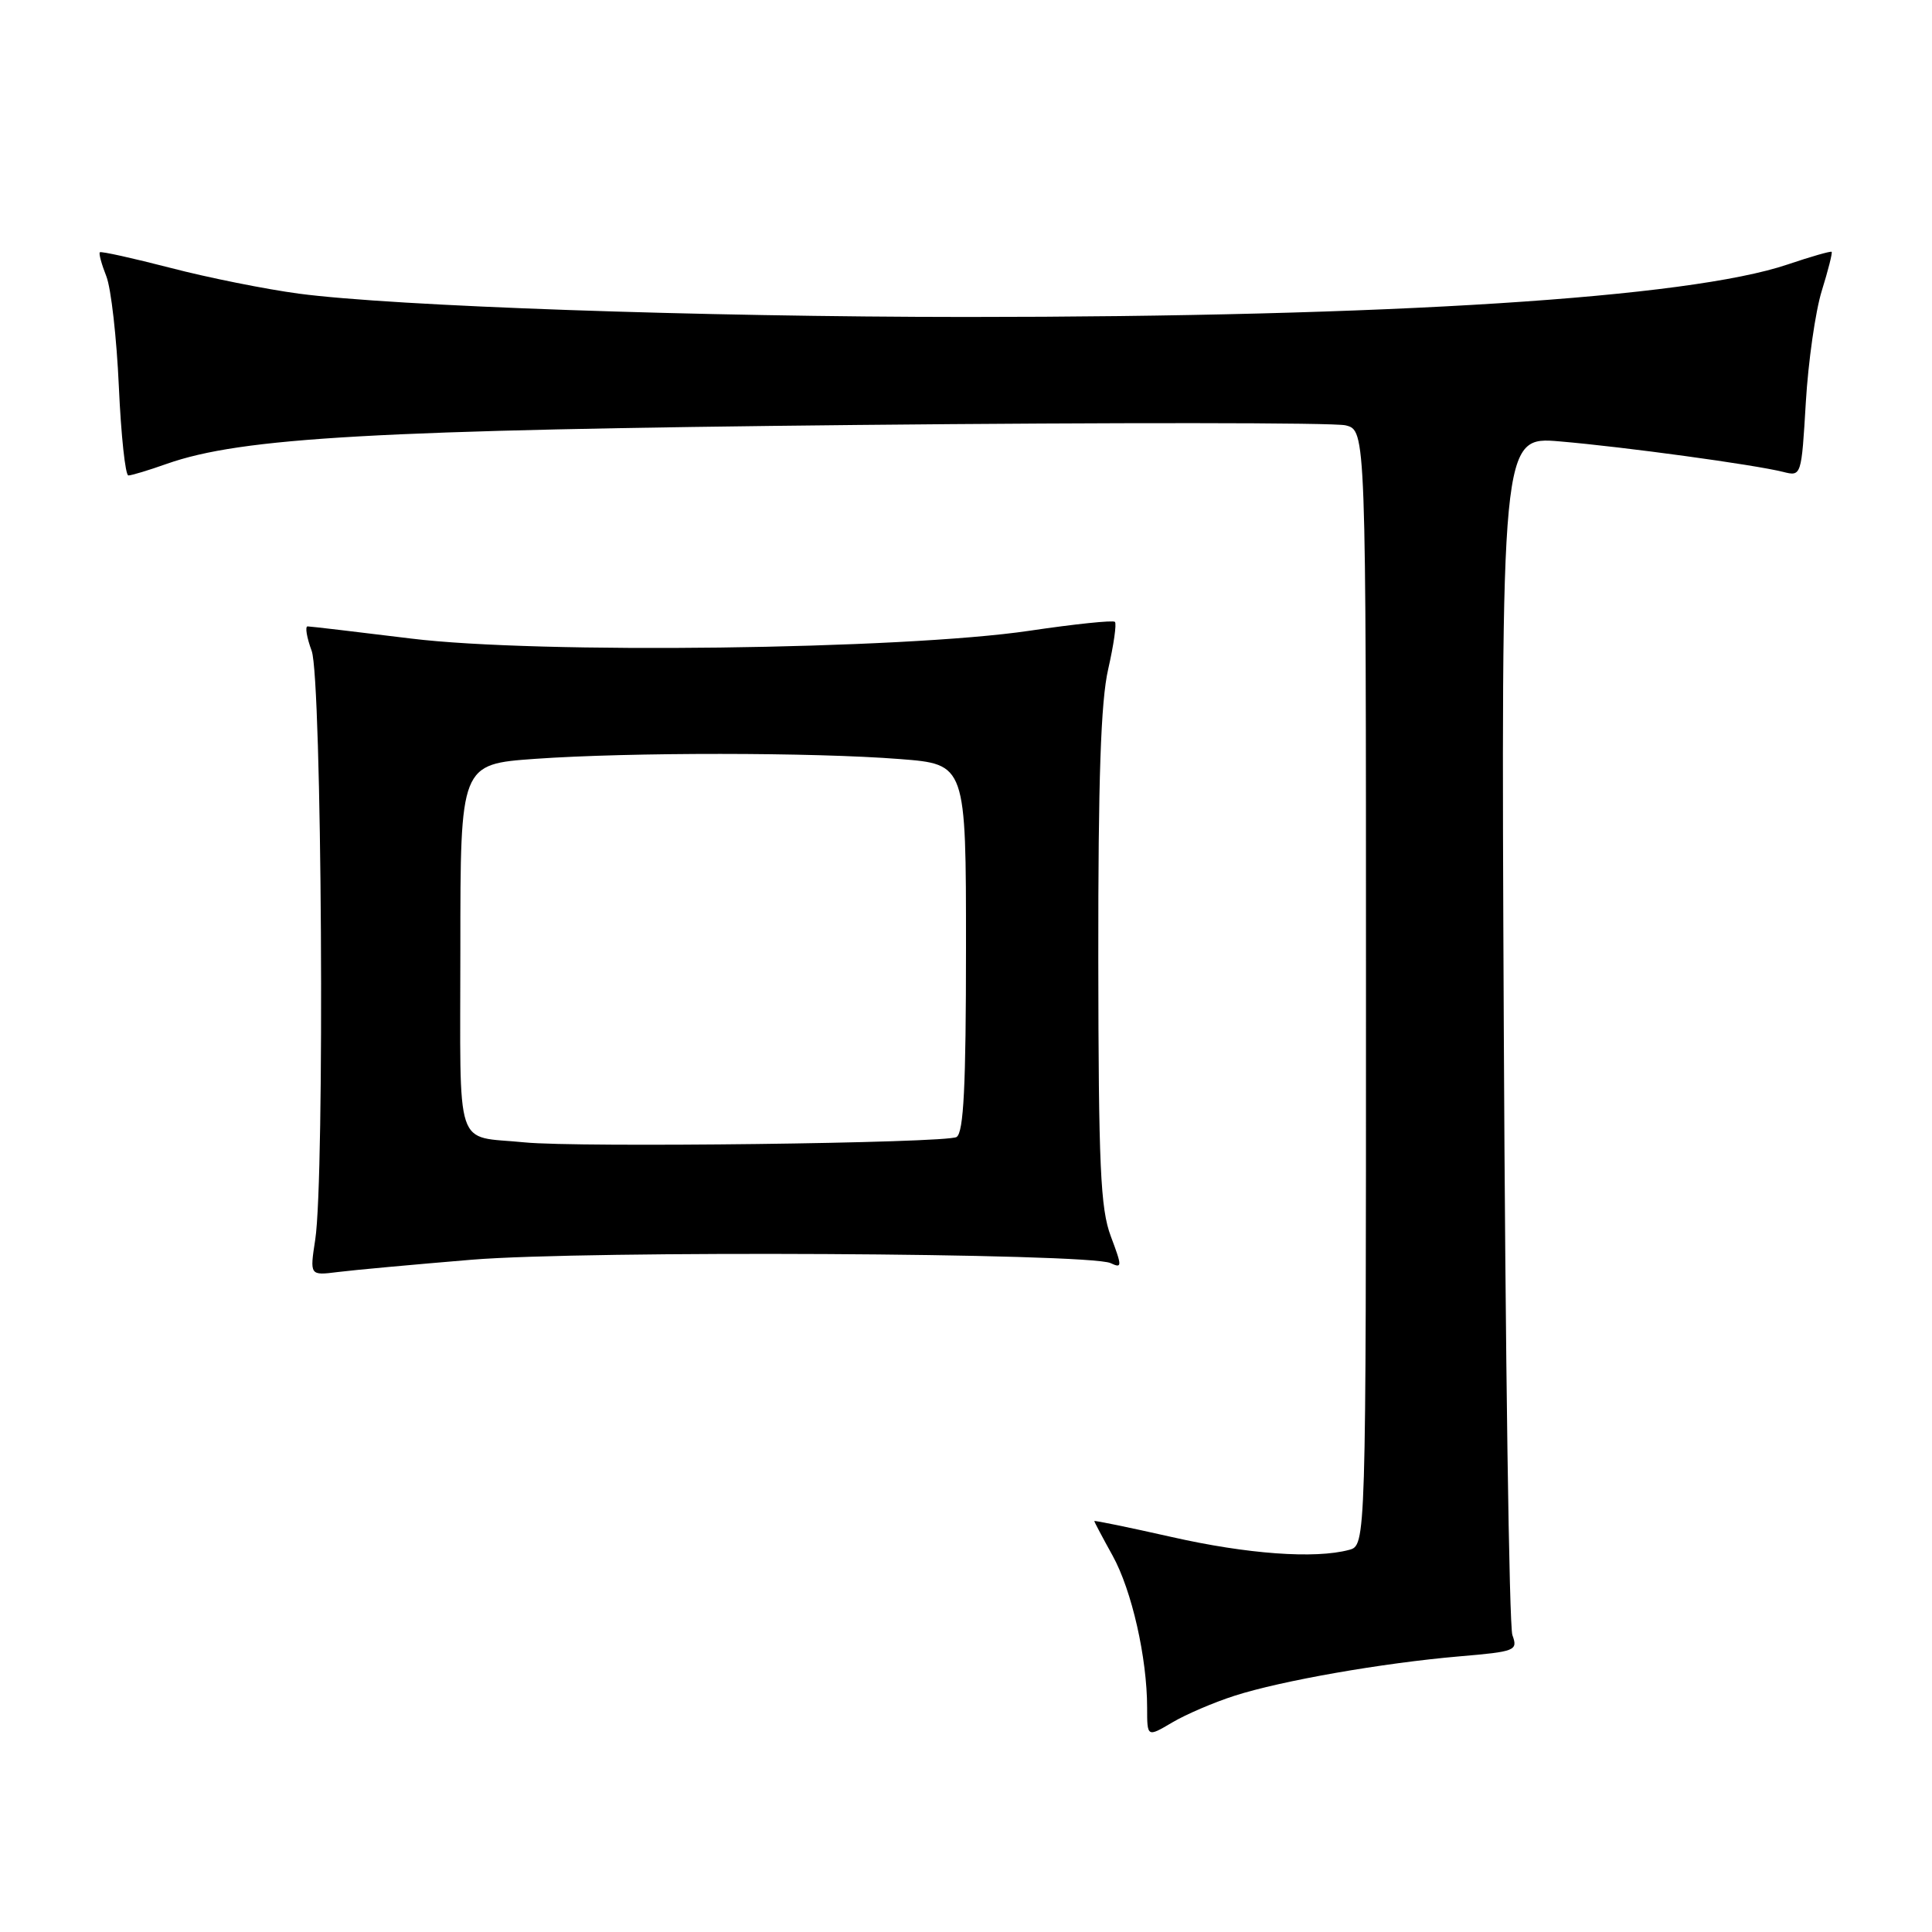 <?xml version="1.0" encoding="UTF-8" standalone="no"?>
<!DOCTYPE svg PUBLIC "-//W3C//DTD SVG 1.1//EN" "http://www.w3.org/Graphics/SVG/1.1/DTD/svg11.dtd" >
<svg xmlns="http://www.w3.org/2000/svg" xmlns:xlink="http://www.w3.org/1999/xlink" version="1.1" viewBox="0 0 256 256">
 <g >
 <path fill="currentColor"
d=" M 163.57 224.70 C 169.79 222.70 183.16 220.36 193.34 219.48 C 200.83 218.84 201.15 218.72 200.40 216.66 C 199.97 215.47 199.46 179.25 199.26 136.16 C 198.90 57.82 198.90 57.82 206.70 58.49 C 215.26 59.22 232.46 61.57 236.28 62.53 C 238.69 63.14 238.70 63.10 239.28 53.32 C 239.60 47.92 240.55 41.27 241.39 38.55 C 242.24 35.82 242.83 33.49 242.70 33.37 C 242.58 33.25 239.95 34.00 236.85 35.05 C 223.73 39.48 184.17 42.00 128.01 42.00 C 92.74 41.99 52.18 40.58 39.60 38.91 C 35.25 38.33 27.60 36.80 22.61 35.50 C 17.61 34.21 13.39 33.27 13.23 33.43 C 13.07 33.59 13.46 35.02 14.09 36.61 C 14.72 38.20 15.46 44.79 15.75 51.25 C 16.04 57.71 16.61 63.00 17.01 63.00 C 17.42 63.00 19.71 62.31 22.10 61.46 C 32.01 57.97 49.82 56.96 113.55 56.31 C 147.67 55.97 176.81 55.99 178.30 56.36 C 181.00 57.04 181.00 57.04 181.00 130.90 C 181.00 204.77 181.00 204.77 178.75 205.37 C 174.24 206.58 165.27 205.93 155.25 203.66 C 149.61 202.39 145.00 201.44 145.00 201.55 C 145.00 201.66 146.09 203.72 147.42 206.12 C 149.97 210.72 152.00 219.68 152.00 226.28 C 152.00 230.20 152.00 230.20 155.32 228.24 C 157.14 227.16 160.86 225.57 163.57 224.70 Z  M 62.50 166.92 C 77.64 165.67 144.29 166.02 147.16 167.37 C 148.70 168.09 148.70 167.84 147.19 163.82 C 145.81 160.16 145.56 154.53 145.53 127.00 C 145.51 103.34 145.86 92.91 146.84 88.67 C 147.57 85.46 147.98 82.64 147.73 82.40 C 147.49 82.16 142.39 82.69 136.40 83.58 C 119.58 86.07 71.20 86.68 54.46 84.61 C 47.29 83.73 41.12 83.00 40.76 83.00 C 40.40 83.00 40.64 84.46 41.30 86.25 C 42.65 89.91 43.05 155.95 41.77 164.26 C 41.04 169.02 41.04 169.02 44.77 168.55 C 46.82 168.29 54.80 167.56 62.50 166.92 Z  M 69.50 151.37 C 60.10 150.42 61.00 153.15 61.00 125.61 C 61.00 101.26 61.00 101.26 70.92 100.55 C 83.39 99.67 107.77 99.68 119.25 100.58 C 128.00 101.26 128.00 101.26 128.00 125.57 C 128.00 143.94 127.69 150.07 126.75 150.66 C 125.45 151.48 76.51 152.08 69.50 151.37 Z "/>
</g>
</svg>